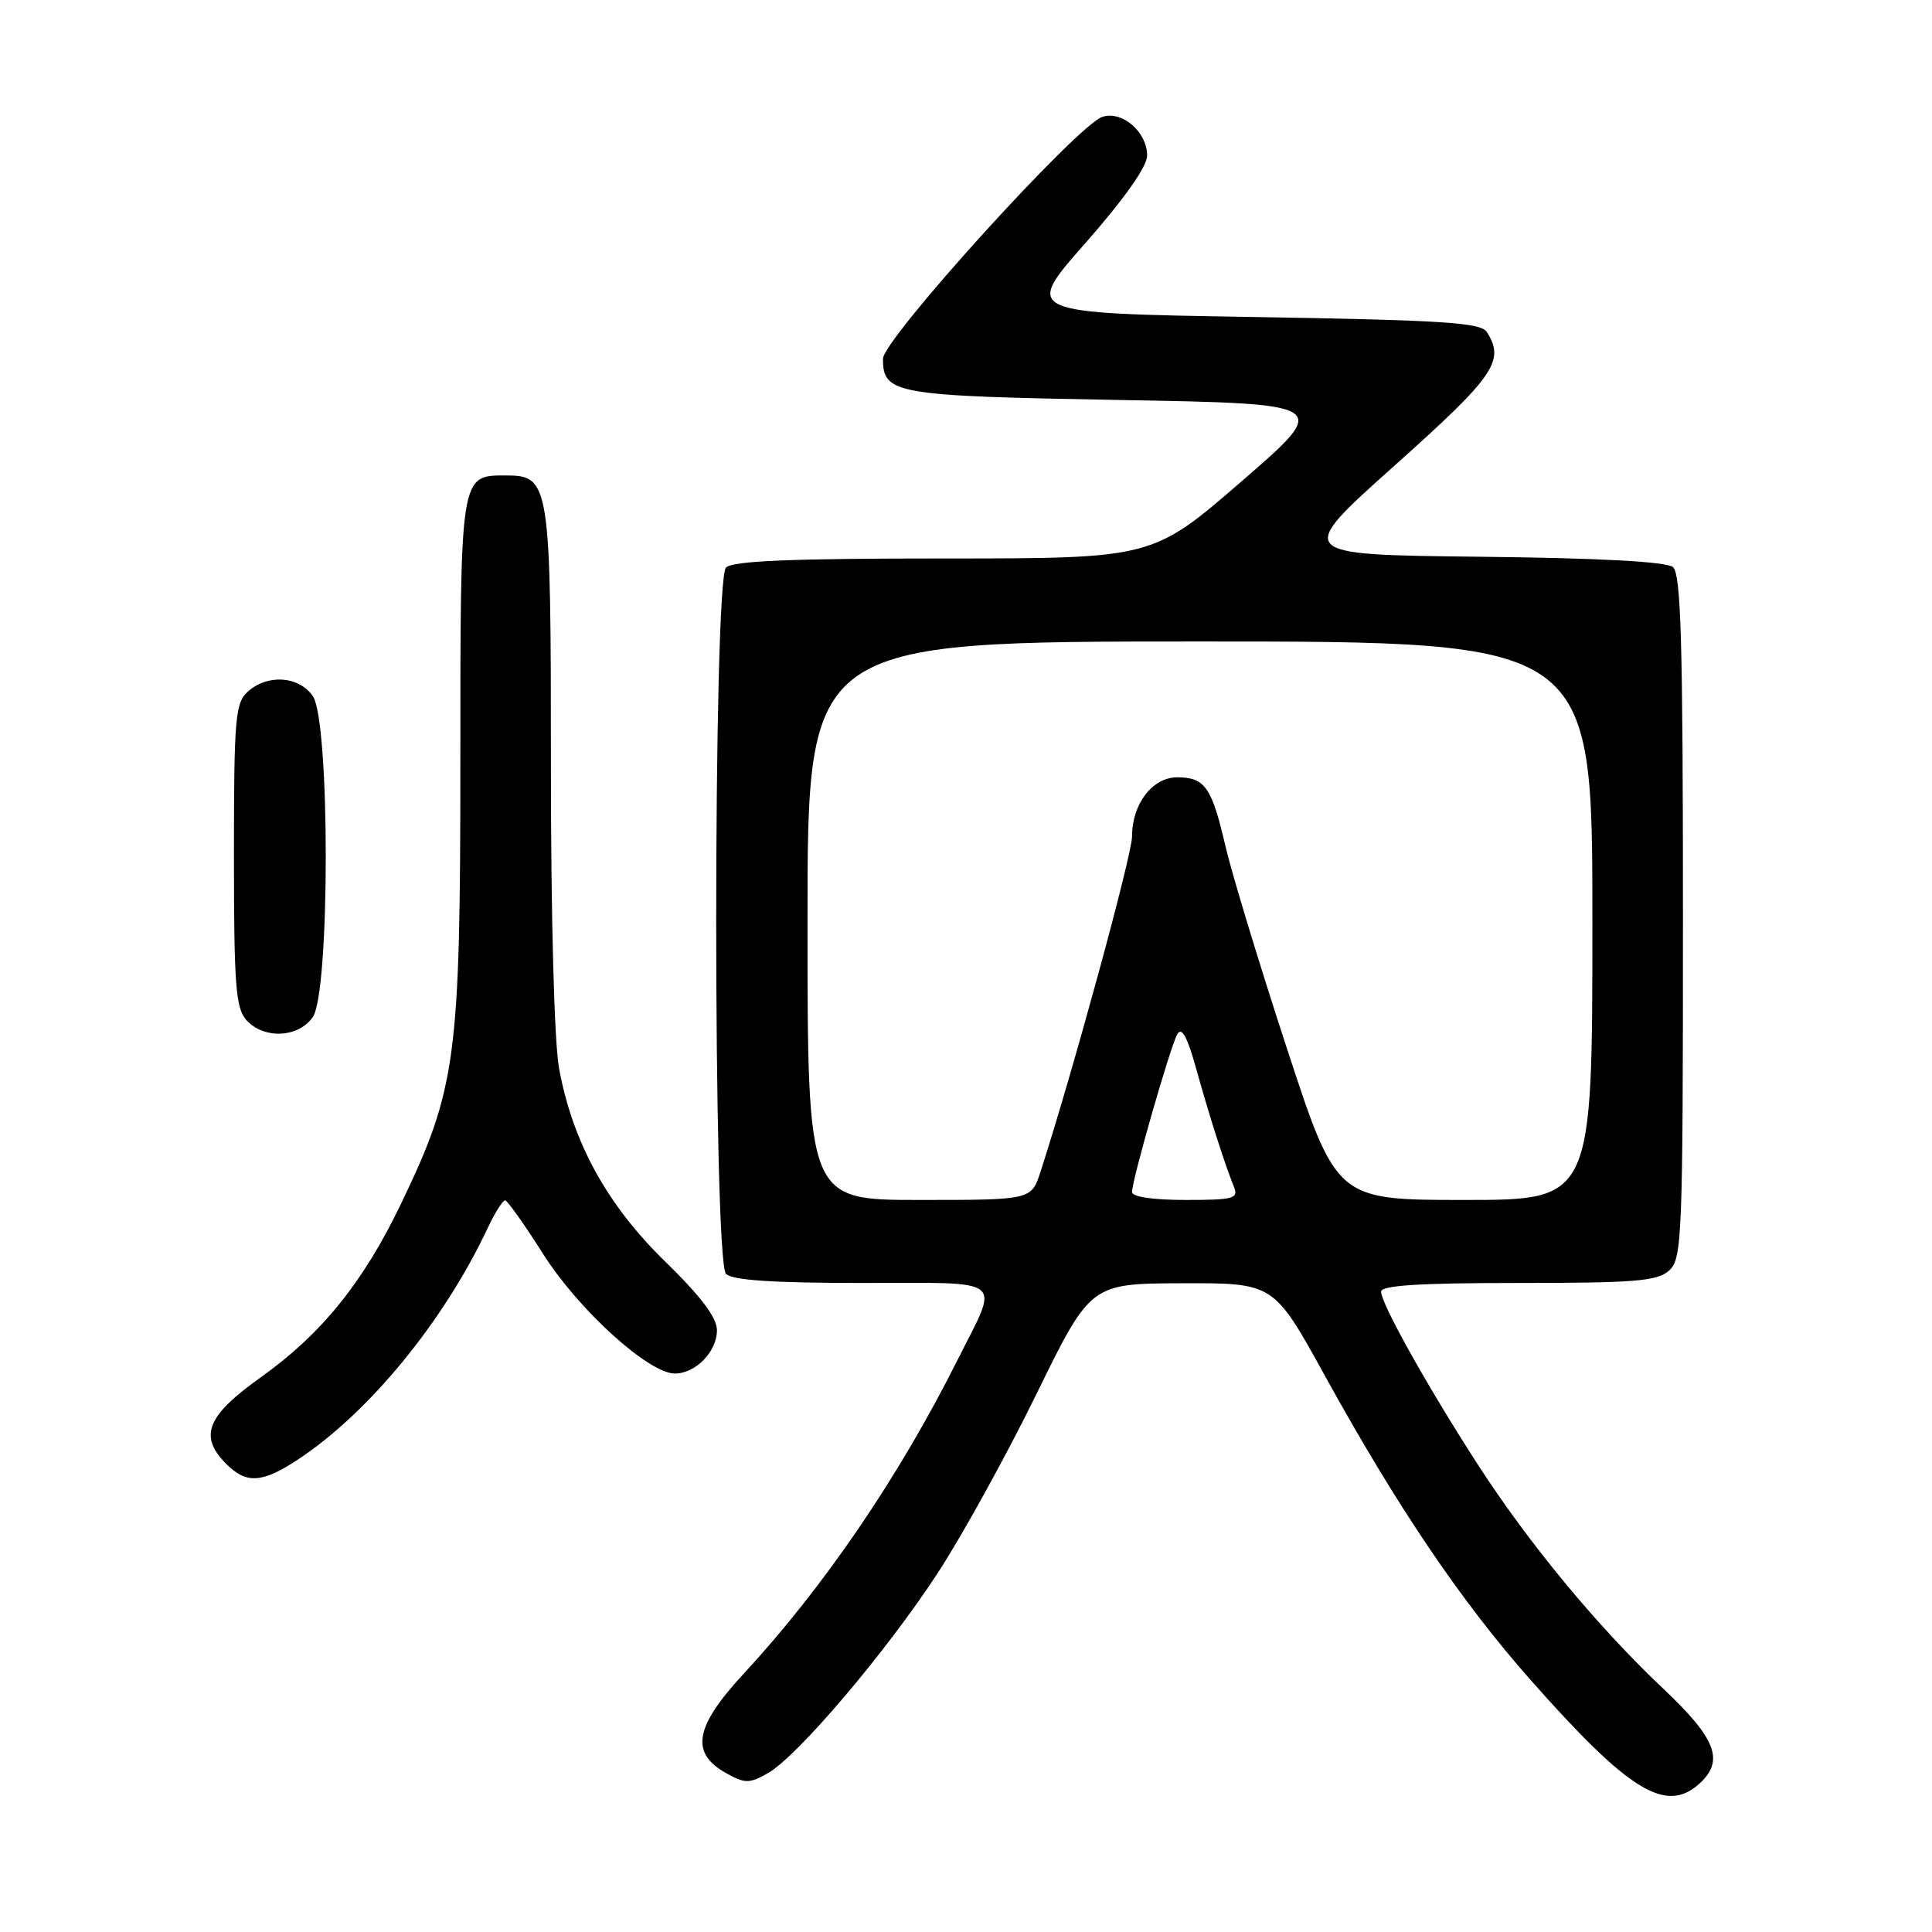 <?xml version="1.0" encoding="UTF-8" standalone="no"?>
<!DOCTYPE svg PUBLIC "-//W3C//DTD SVG 1.1//EN" "http://www.w3.org/Graphics/SVG/1.1/DTD/svg11.dtd" >
<svg xmlns="http://www.w3.org/2000/svg" xmlns:xlink="http://www.w3.org/1999/xlink" version="1.1" viewBox="0 0 256 256">
 <g >
 <path fill="currentColor"
d=" M 225.17 236.35 C 228.53 233.30 227.43 230.41 220.38 223.75 C 211.67 215.52 202.55 204.49 195.78 194.00 C 189.15 183.74 183.00 172.73 183.00 171.15 C 183.00 170.32 188.11 170.00 201.17 170.00 C 216.68 170.00 219.61 169.76 221.17 168.35 C 222.89 166.79 223.00 164.01 223.00 121.47 C 223.00 85.05 222.74 76.03 221.67 75.14 C 220.80 74.42 211.90 73.94 195.96 73.77 C 171.58 73.50 171.58 73.50 184.79 61.69 C 198.07 49.82 199.44 47.83 197.02 44.00 C 196.23 42.74 191.25 42.42 165.85 42.00 C 135.63 41.50 135.63 41.50 143.82 32.21 C 149.00 26.32 152.00 22.07 152.00 20.61 C 152.00 17.49 148.71 14.64 146.08 15.48 C 142.79 16.52 117.00 44.96 117.00 47.54 C 117.00 52.21 118.50 52.47 148.34 53.00 C 176.38 53.50 176.38 53.50 164.55 63.75 C 152.71 74.00 152.71 74.00 125.05 74.00 C 104.88 74.00 97.08 74.32 96.20 75.20 C 94.47 76.93 94.47 167.07 96.20 168.80 C 97.04 169.64 102.48 170.00 114.27 170.00 C 133.60 170.00 132.46 169.08 126.87 180.22 C 119.09 195.74 109.13 210.34 98.53 221.79 C 92.02 228.83 91.42 232.28 96.25 234.97 C 98.71 236.34 99.29 236.34 101.71 234.98 C 105.61 232.80 117.35 218.99 124.21 208.50 C 127.45 203.55 133.34 192.88 137.30 184.79 C 144.50 170.08 144.50 170.08 156.64 170.04 C 168.78 170.00 168.78 170.00 175.53 182.25 C 185.14 199.67 193.55 212.12 202.78 222.57 C 215.85 237.36 220.73 240.36 225.17 236.35 Z  M 39.52 193.37 C 48.92 187.15 58.79 175.11 64.61 162.75 C 65.58 160.69 66.62 159.03 66.94 159.06 C 67.25 159.09 69.53 162.31 72.00 166.21 C 76.70 173.60 85.96 182.00 89.42 182.00 C 92.17 182.00 95.00 179.10 95.00 176.27 C 95.00 174.59 92.89 171.80 88.15 167.17 C 80.44 159.67 75.87 151.35 74.08 141.57 C 73.44 138.06 73.00 121.71 73.00 101.54 C 73.00 63.88 72.86 63.00 67.01 63.00 C 60.96 63.00 61.00 62.72 61.00 100.91 C 61.00 140.26 60.47 144.24 53.14 159.50 C 48.14 169.91 42.62 176.75 34.54 182.51 C 27.37 187.62 26.31 190.31 30.00 194.00 C 32.66 196.66 34.75 196.52 39.52 193.37 Z  M 41.44 134.78 C 43.74 131.50 43.74 95.50 41.44 92.22 C 39.58 89.57 35.44 89.29 32.83 91.65 C 31.17 93.15 31.00 95.20 31.00 113.33 C 31.00 130.55 31.23 133.60 32.65 135.17 C 34.97 137.73 39.52 137.52 41.44 134.78 Z  M 107.00 122.00 C 107.00 85.00 107.00 85.00 159.00 85.00 C 211.00 85.00 211.00 85.00 211.00 122.00 C 211.00 159.00 211.00 159.00 194.05 159.00 C 177.09 159.00 177.09 159.00 170.49 138.82 C 166.86 127.73 163.20 115.69 162.37 112.08 C 160.56 104.29 159.65 103.00 155.99 103.00 C 152.69 103.00 150.00 106.53 150.00 110.85 C 150.00 113.28 142.15 142.04 137.88 155.25 C 136.66 159.00 136.66 159.00 121.83 159.00 C 107.00 159.00 107.00 159.00 107.00 122.00 Z  M 150.00 157.95 C 150.00 156.34 155.05 138.74 155.99 137.05 C 156.58 136.01 157.31 137.33 158.48 141.54 C 160.22 147.79 162.29 154.29 163.50 157.25 C 164.14 158.82 163.48 159.00 157.11 159.00 C 152.79 159.00 150.00 158.59 150.00 157.95 Z "/>
</g>
</svg>